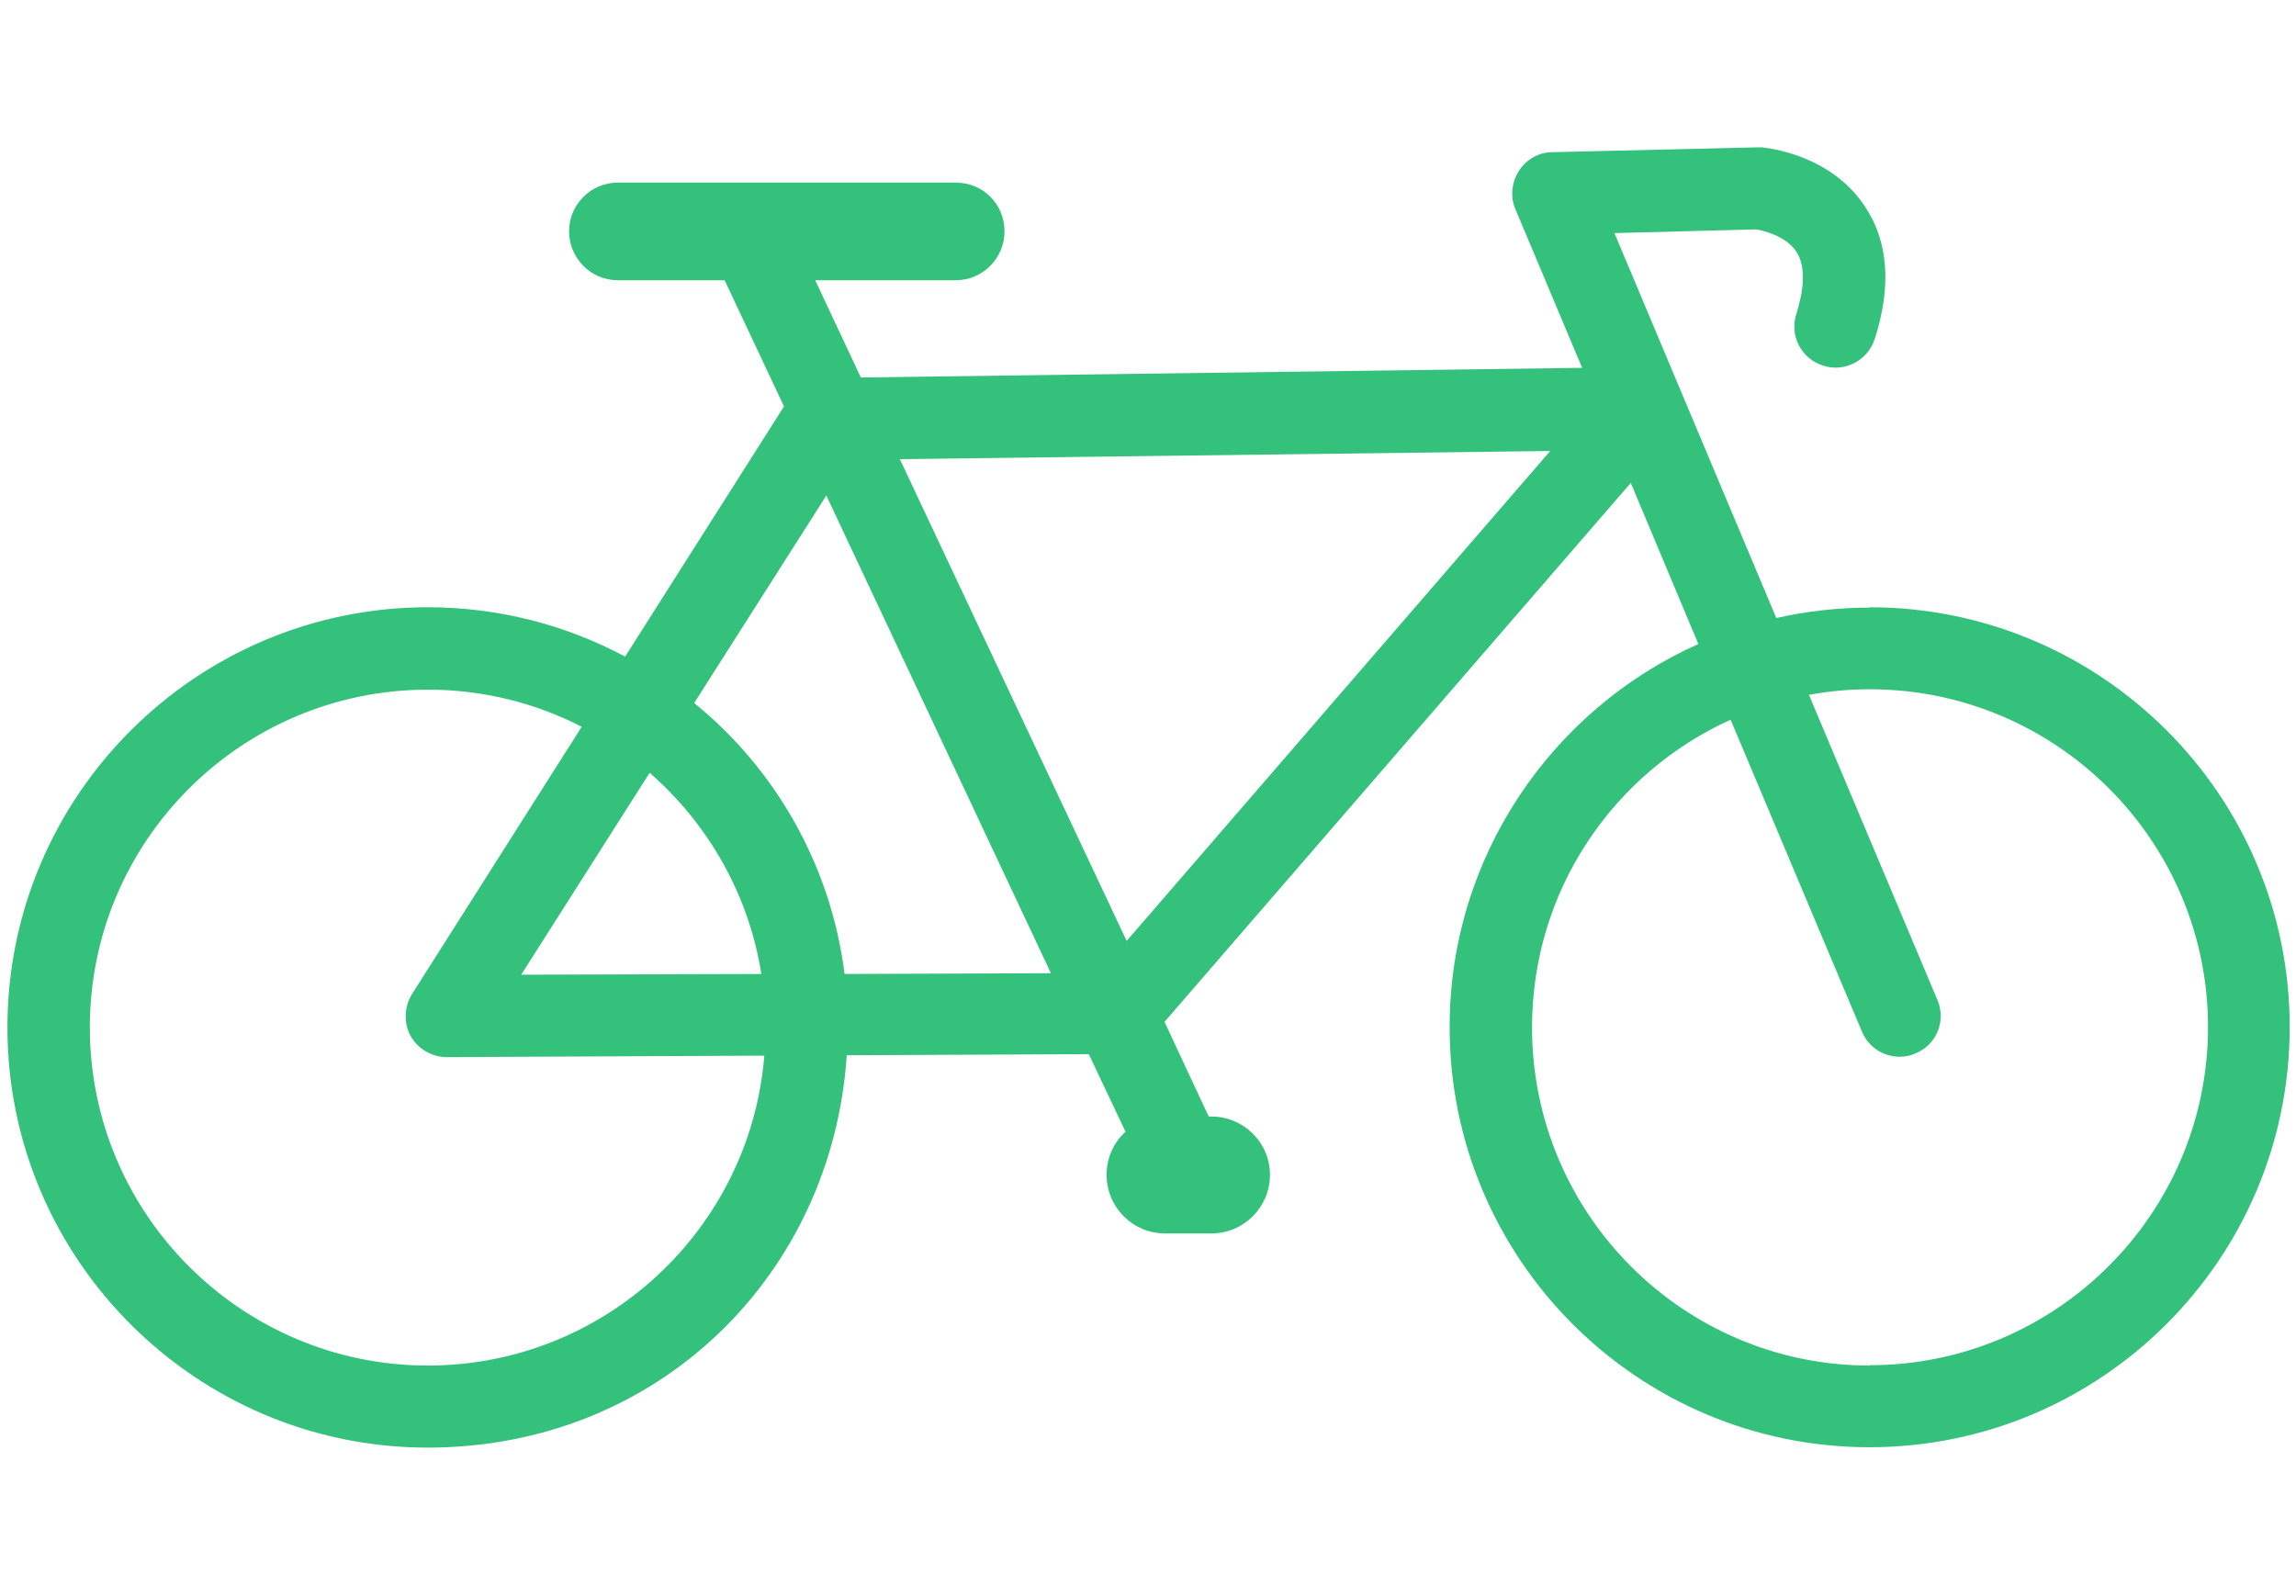 <?xml version="1.0" encoding="UTF-8"?>
<svg id="Ebene_1" data-name="Ebene 1" xmlns="http://www.w3.org/2000/svg" viewBox="0 0 61.85 43">
  <defs>
    <style>
      .cls-1 {
      fill: #34c17b;
      }
    </style>
  </defs>
  <path class="cls-1"
    d="m50.36,16.37c-.87,0-1.7.1-2.51.28l-4.36-10.37,3.82-.1c.17.03.8.17,1.08.6.3.45.16,1.17,0,1.68-.19.58.13,1.2.72,1.39.57.19,1.2-.13,1.39-.71.46-1.43.37-2.64-.27-3.59-.92-1.38-2.58-1.56-2.77-1.58h-.12l-5.52.13c-.37,0-.71.2-.9.5-.2.31-.24.7-.1,1.03l1.8,4.28-19.43.26-1.23-2.62h3.79c.72,0,1.31-.59,1.31-1.32s-.58-1.31-1.31-1.31h-9.11c-.72,0-1.31.59-1.31,1.31s.58,1.32,1.31,1.32h2.88l1.6,3.4-4.28,6.74c-1.59-.85-3.4-1.33-5.33-1.33C5.28,16.37.2,21.44.2,27.68s5.08,11.32,11.32,11.32,10.9-4.68,11.29-10.57l6.52-.03.99,2.09c-.32.29-.51.7-.51,1.16,0,.88.71,1.58,1.57,1.58h1.25c.88,0,1.58-.71,1.58-1.58s-.71-1.57-1.58-1.57h-.07l-1.19-2.55,12.56-14.52,1.82,4.34c-3.94,1.76-6.7,5.73-6.7,10.32,0,6.25,5.07,11.32,11.31,11.32s11.32-5.07,11.32-11.32-5.08-11.31-11.32-11.31Zm-32.86,4.45c1.57,1.37,2.67,3.27,3.01,5.42l-6.47.02,3.46-5.44Zm-5.97,15.97c-5.02,0-9.11-4.08-9.11-9.11s4.09-9.1,9.11-9.1c1.48,0,2.9.36,4.14,1l-4.57,7.2c-.21.34-.23.78-.04,1.13.19.34.57.57.97.57l8.56-.04c-.38,4.68-4.3,8.35-9.07,8.35Zm11.22-10.56c-.37-2.93-1.87-5.52-4.05-7.29l3.56-5.59,6.05,12.87-5.56.02Zm7.6-.88l-6.11-12.98,17.52-.22-11.41,13.2Zm20.02,11.44c-5.02,0-9.1-4.08-9.1-9.11,0-3.69,2.19-6.86,5.35-8.29l3.54,8.41c.18.42.58.67,1.02.67.14,0,.29-.03.42-.09.57-.23.83-.88.59-1.44l-3.46-8.22c.53-.1,1.08-.15,1.64-.15,5.02,0,9.11,4.08,9.11,9.1s-4.09,9.11-9.11,9.11Z" />
</svg>